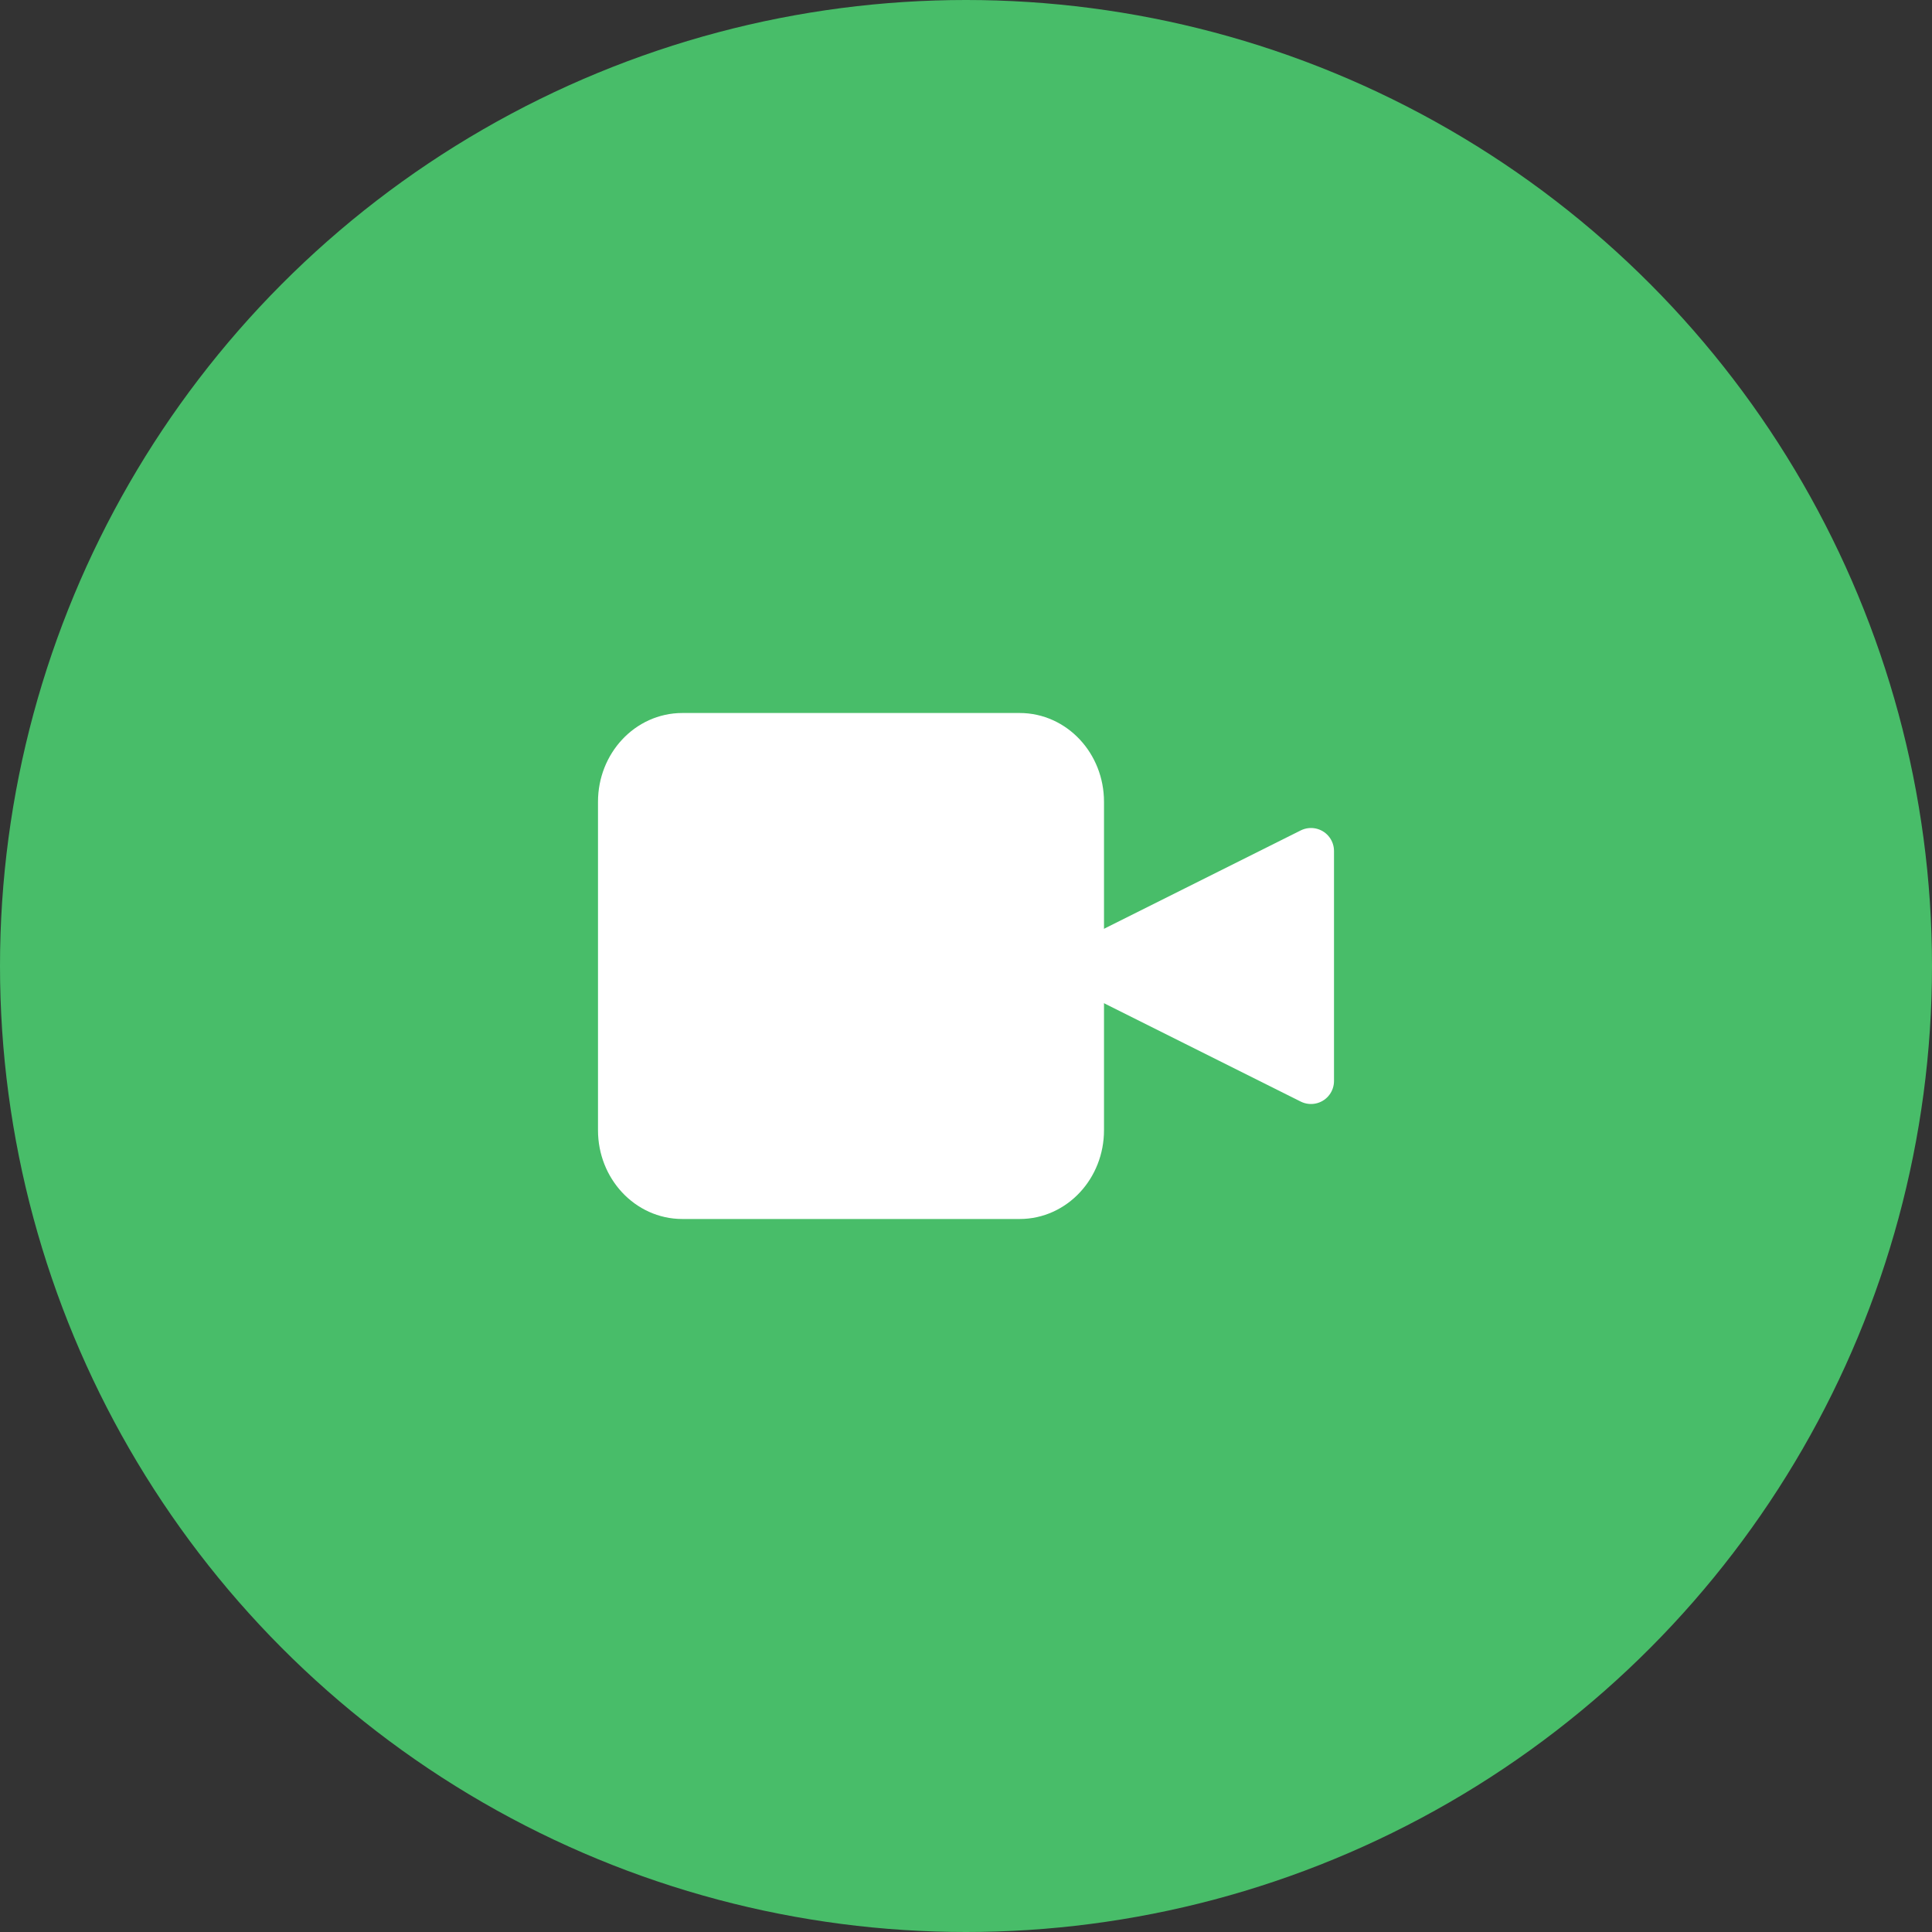 <svg width="42" height="42" viewBox="0 0 42 42" fill="none" xmlns="http://www.w3.org/2000/svg">
<rect x="0" y="0" width="42" height="42" fill="#333333" stroke="none"/>
<circle cx="21" cy="21" r="21" fill="#48BD69"/>
<path d="M28.5 18.5L23.5 21L28.5 23.5V18.5Z" fill="white" stroke="white" stroke-linecap="round" stroke-linejoin="round"/>
<path d="M22.167 16H14.833C14.097 16 13.5 16.64 13.5 17.429V24.571C13.5 25.36 14.097 26 14.833 26H22.167C22.903 26 23.5 25.36 23.5 24.571V17.429C23.5 16.64 22.903 16 22.167 16Z" fill="white" stroke="white" stroke-linecap="round" stroke-linejoin="round"/>
</svg>
